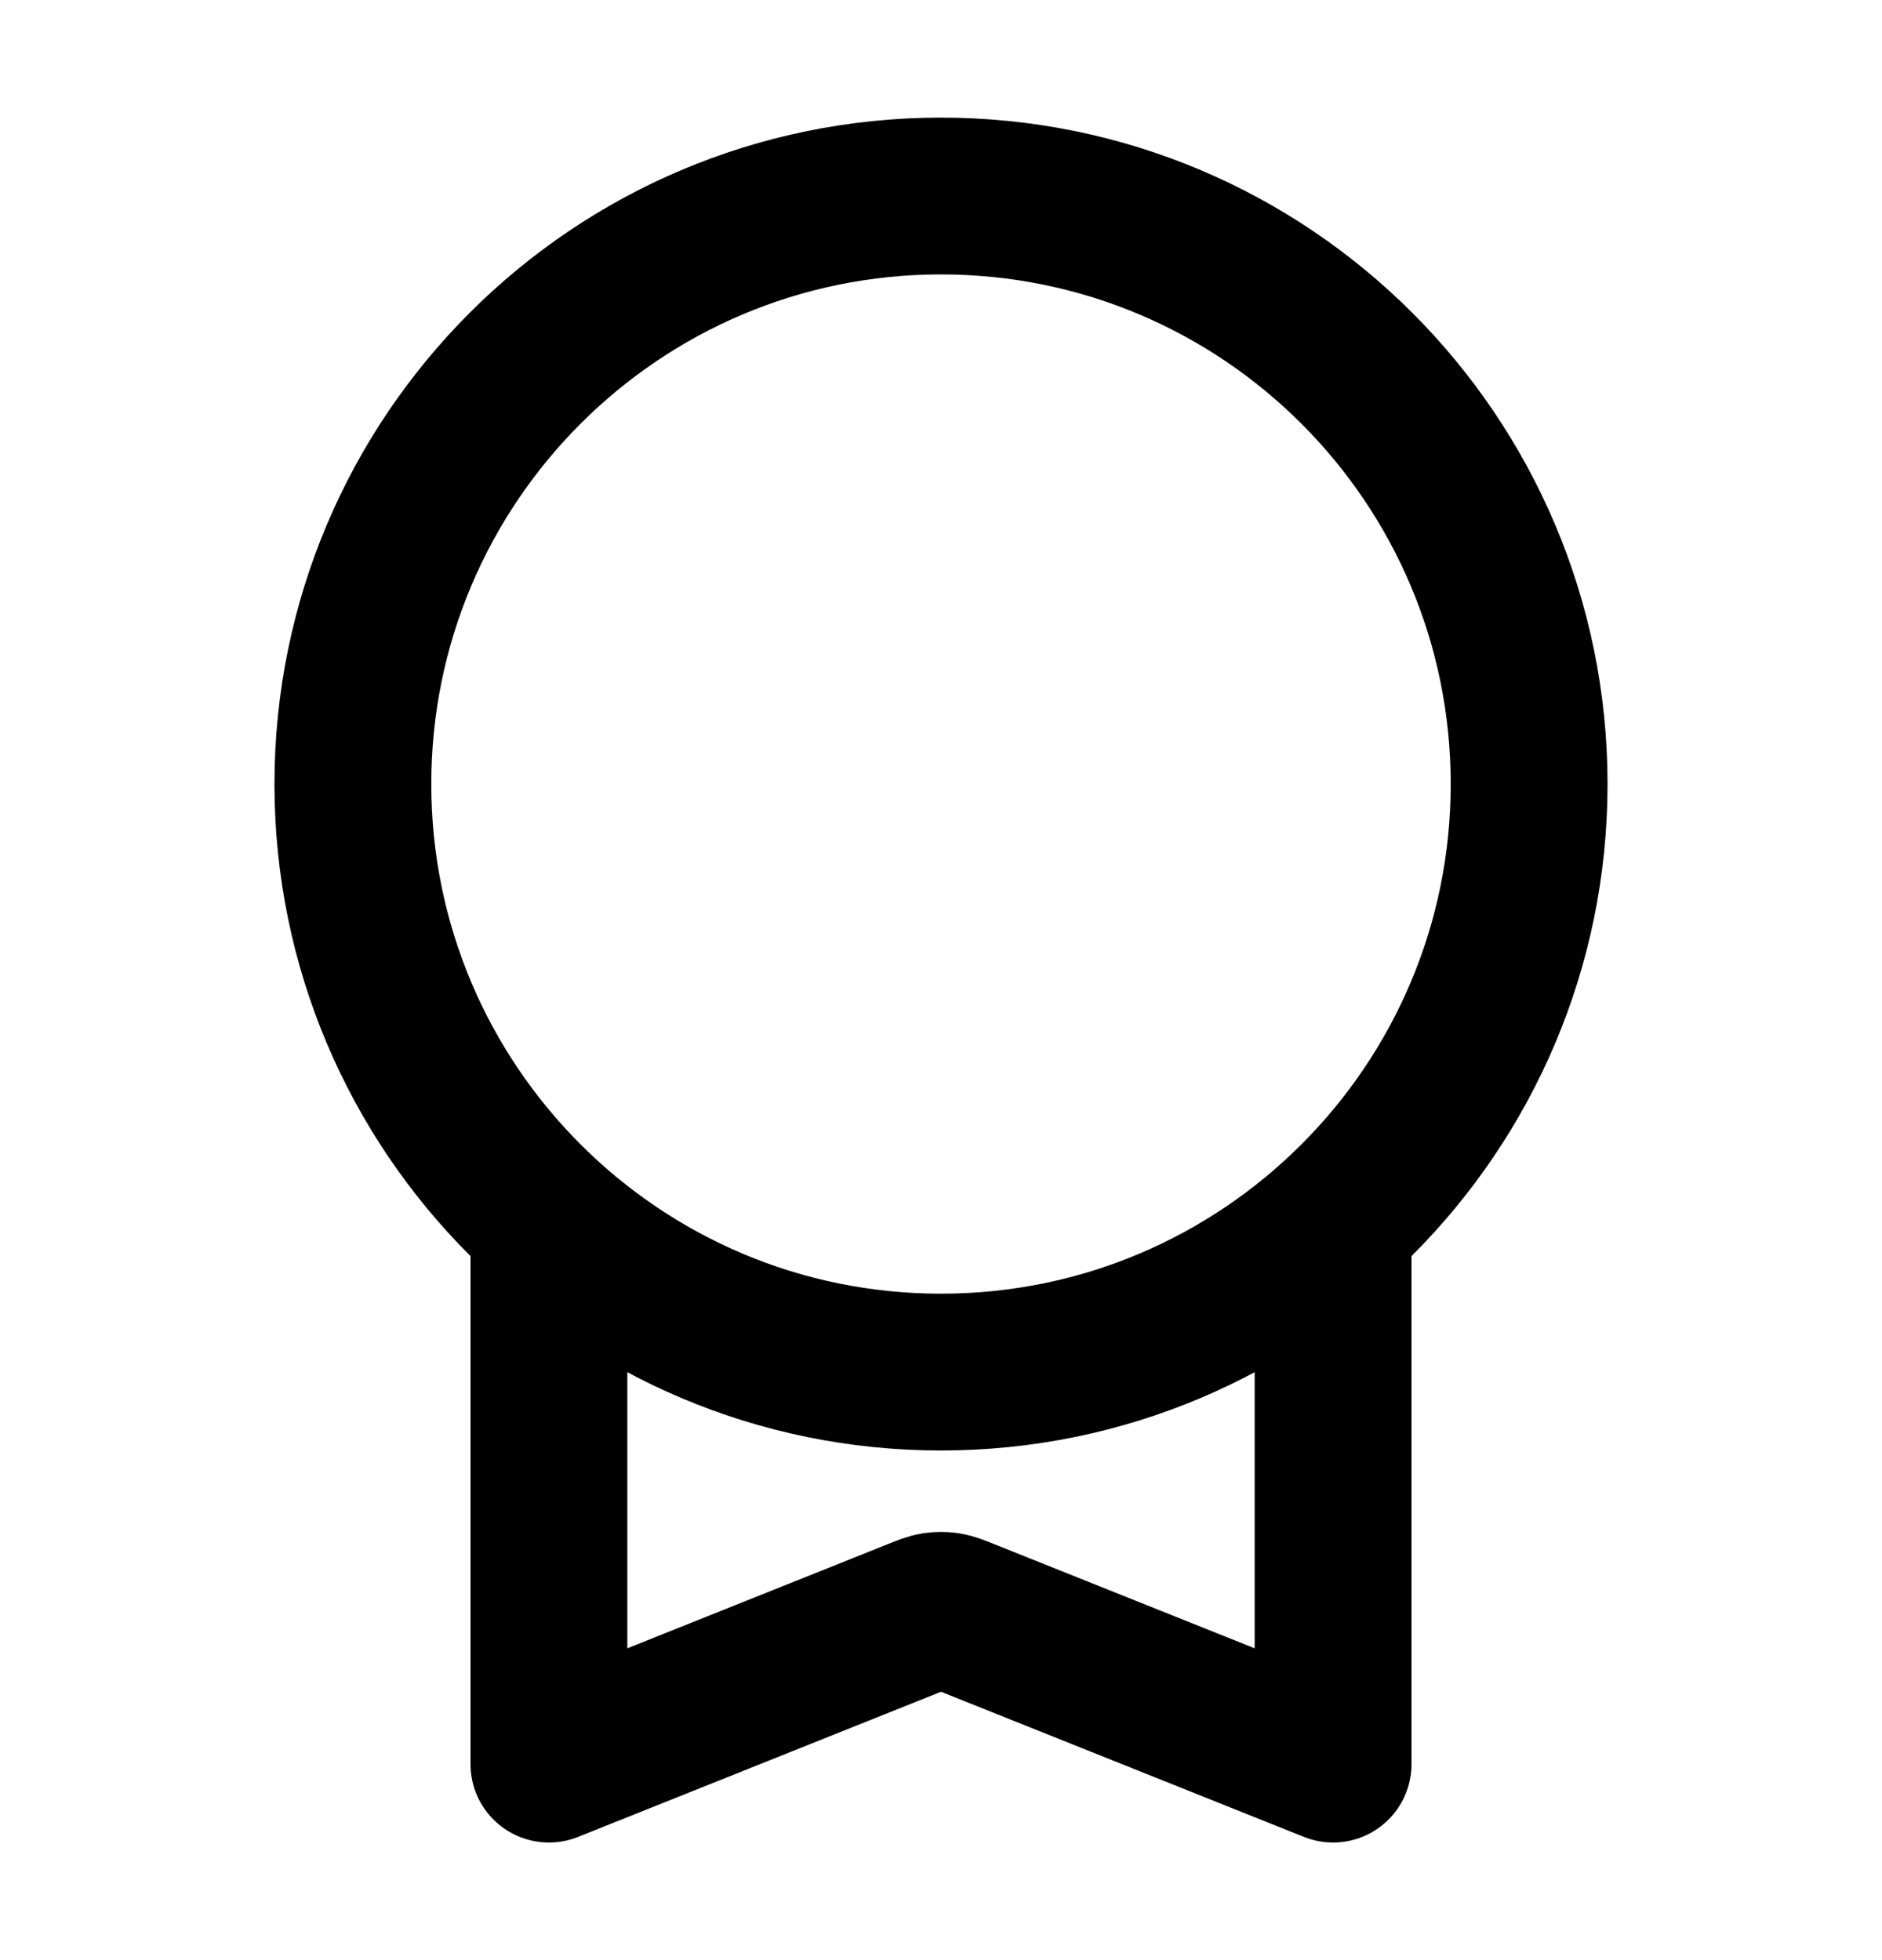 <svg width="24" height="25" viewBox="0 0 24 25" fill="none" xmlns="http://www.w3.org/2000/svg">
    <path d="M7 15.59V22.5L11.703 20.619C11.813 20.575 11.867 20.553 11.924 20.544C11.974 20.537 12.026 20.537 12.076 20.544C12.133 20.553 12.187 20.575 12.297 20.619L17 22.5V15.59M19.5 10C19.5 14.142 16.142 17.5 12 17.5C7.858 17.5 4.5 14.142 4.5 10C4.5 5.858 7.858 2.5 12 2.5C16.142 2.5 19.5 5.858 19.5 10Z"
          stroke="black" stroke-width="2" stroke-linecap="round" stroke-linejoin="round"/>
</svg>
